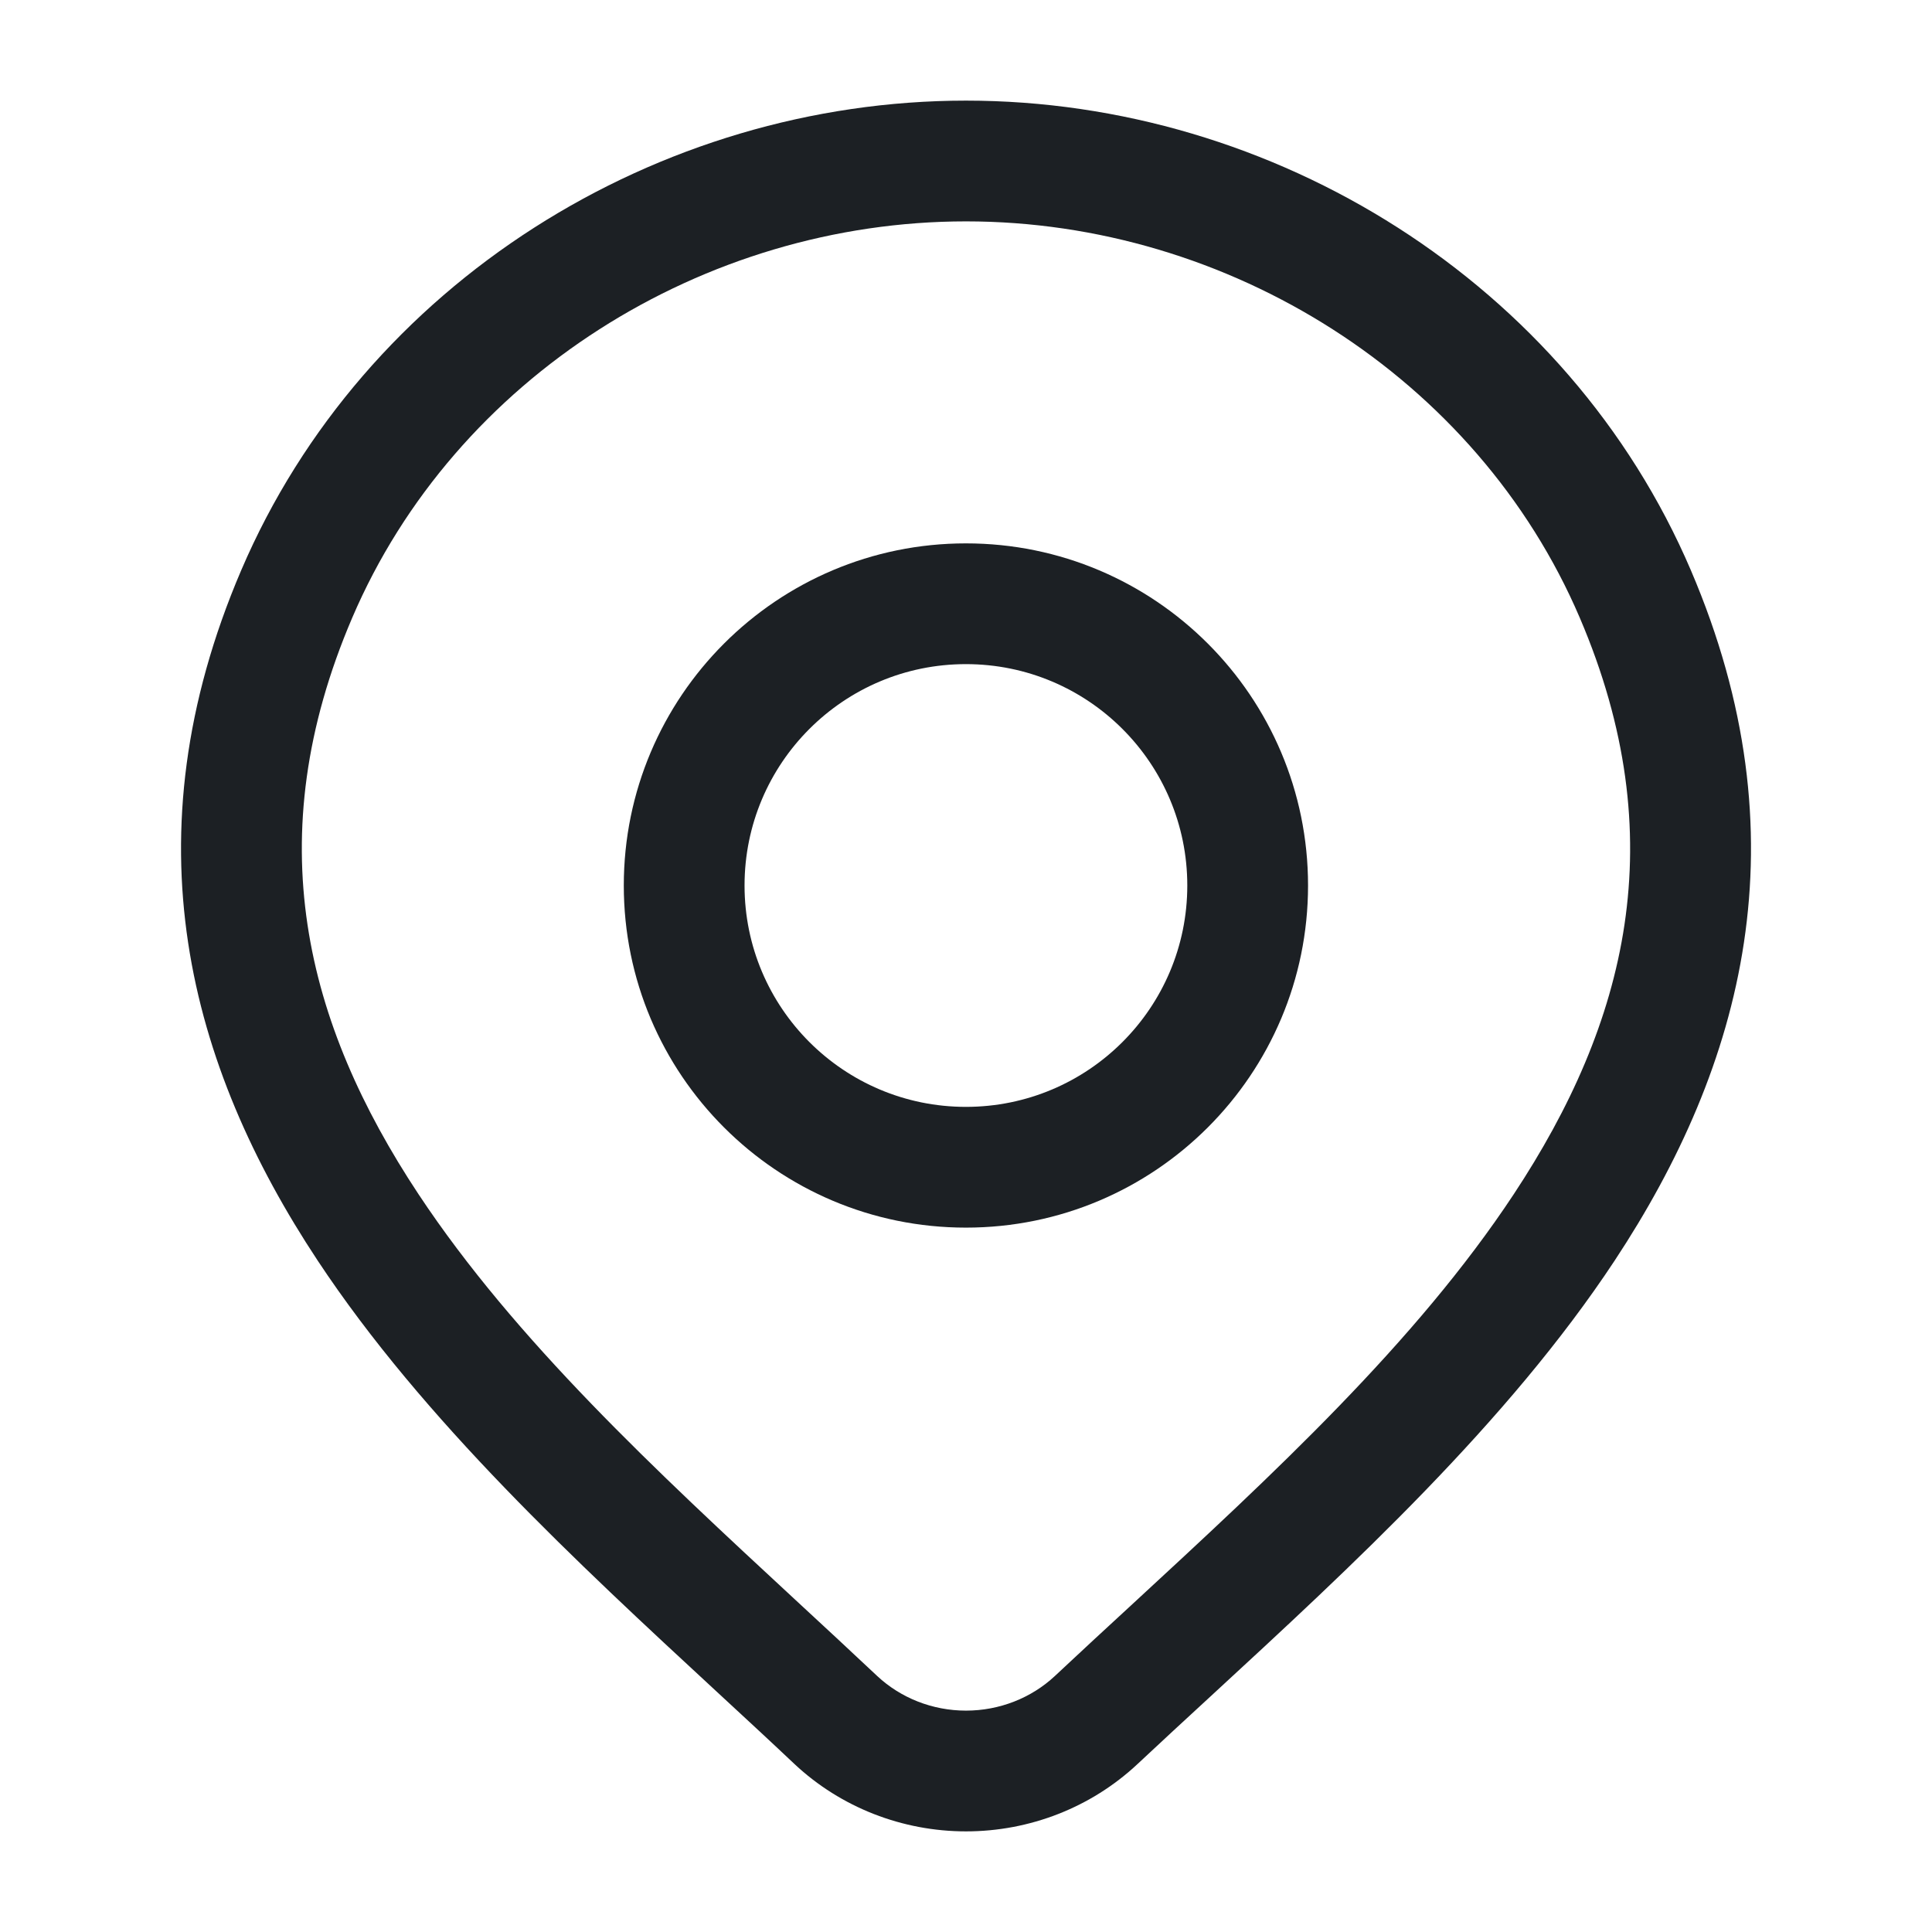 <svg width="24" height="24" viewBox="0 0 24 24" fill="none" xmlns="http://www.w3.org/2000/svg">
<path fill-rule="evenodd" clip-rule="evenodd" d="M11.999 6.75C9.652 6.75 7.749 8.653 7.749 11C7.749 13.347 9.652 15.25 11.999 15.25C14.346 15.25 16.249 13.347 16.249 11C16.249 8.653 14.346 6.75 11.999 6.75ZM9.249 11C9.249 9.481 10.48 8.25 11.999 8.25C13.518 8.25 14.749 9.481 14.749 11C14.749 12.519 13.518 13.75 11.999 13.75C10.48 13.75 9.249 12.519 9.249 11Z" fill="#1C2024"/>
<path fill-rule="evenodd" clip-rule="evenodd" d="M12 1.25C8.174 1.25 4.524 3.513 2.996 7.085C1.574 10.409 2.344 13.237 3.946 15.659C5.26 17.645 7.177 19.418 8.906 21.017C9.236 21.322 9.559 21.62 9.869 21.913L9.871 21.915C10.446 22.453 11.21 22.75 12 22.75C12.791 22.75 13.554 22.453 14.129 21.915C14.423 21.64 14.727 21.359 15.038 21.073C16.785 19.463 18.729 17.672 20.057 15.661C21.658 13.236 22.425 10.405 21.005 7.085C19.477 3.513 15.826 1.25 12 1.25ZM4.375 7.675C5.654 4.685 8.741 2.75 12 2.75C15.26 2.75 18.347 4.685 19.625 7.675C20.797 10.414 20.206 12.712 18.805 14.834C17.587 16.679 15.804 18.324 14.051 19.942C13.733 20.235 13.416 20.527 13.104 20.82C12.812 21.093 12.416 21.25 12 21.25C11.584 21.25 11.189 21.093 10.897 20.82C10.564 20.507 10.227 20.194 9.888 19.881C8.157 18.278 6.402 16.652 5.197 14.832C3.795 12.712 3.201 10.418 4.375 7.675Z" fill="#1C2024"/>
</svg>
